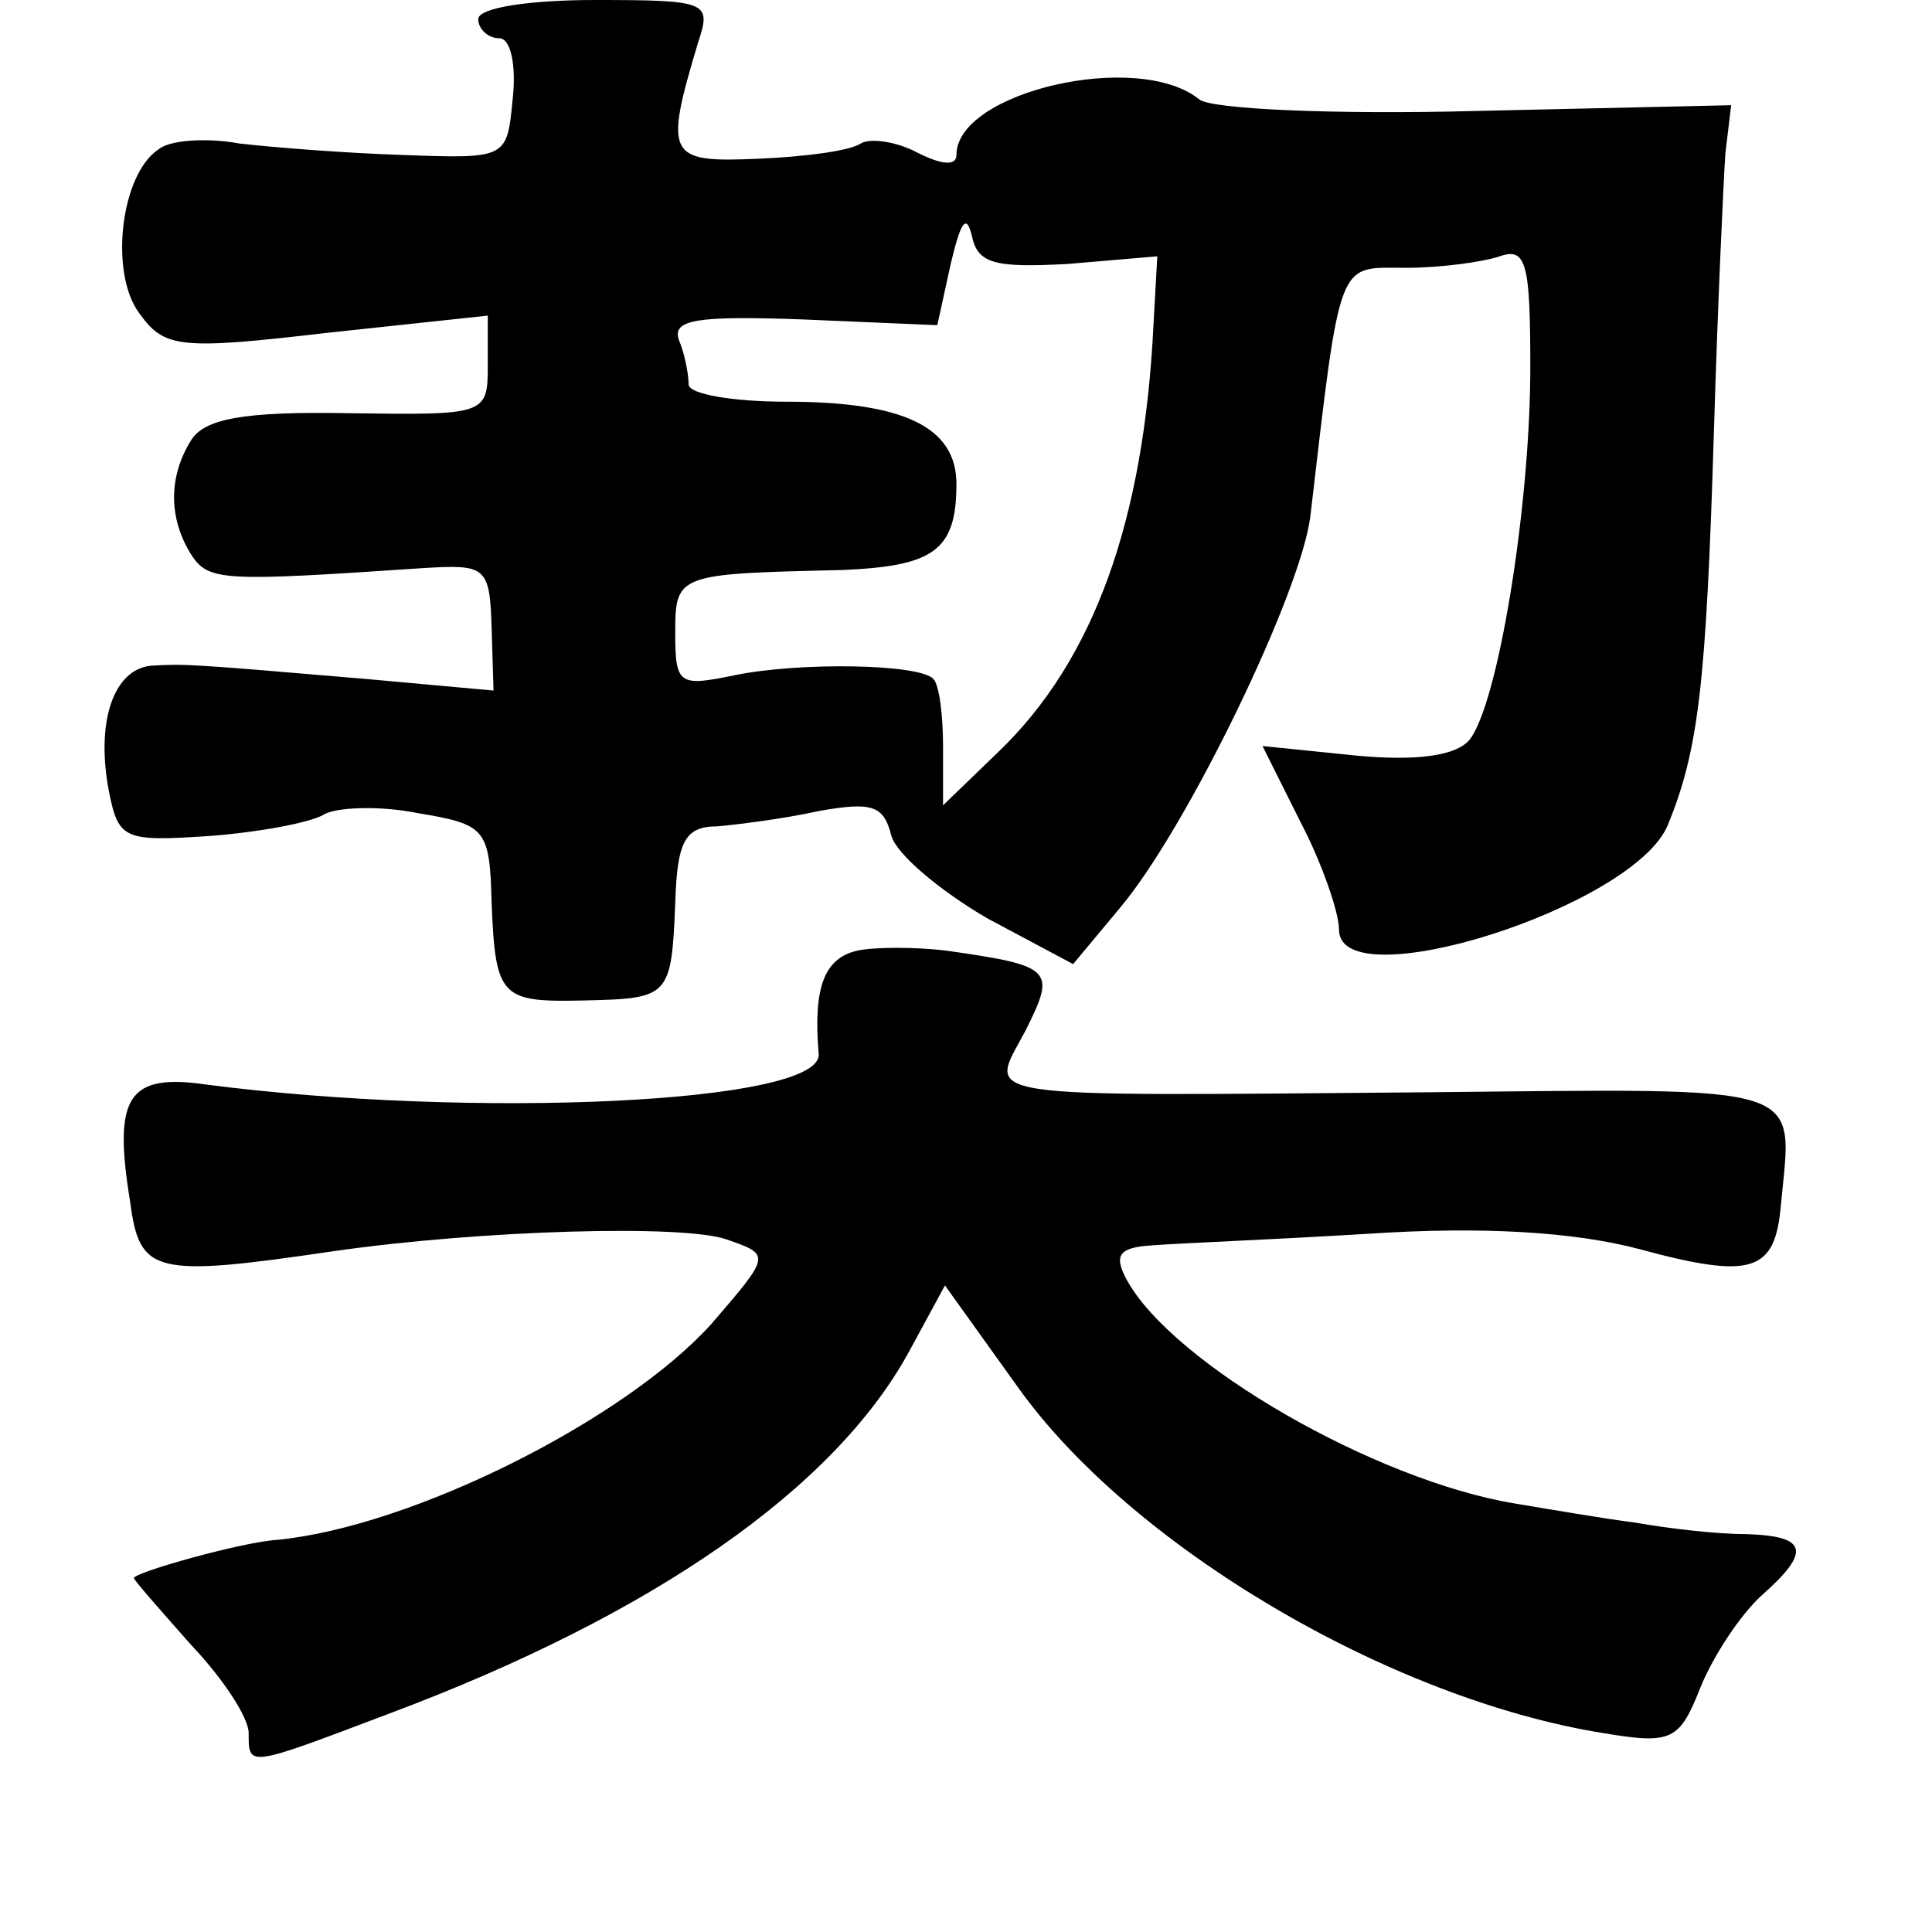 <?xml version="1.0" standalone="no"?>
<!DOCTYPE svg PUBLIC "-//W3C//DTD SVG 20010904//EN"
 "http://www.w3.org/TR/2001/REC-SVG-20010904/DTD/svg10.dtd">
<svg version="1.0" xmlns="http://www.w3.org/2000/svg"
 width="101pt" height="101pt" viewBox="0 0 101 101"
 preserveAspectRatio="xMidYMid meet">
<g transform="translate(0,101) scale(0.1,-0.1)"
fill="#000000" stroke="none">
<path d="M250 1000 c0 -5 5 -10 11 -10 6 0 9 -14 7 -32 -3 -31 -3 -31 -58 -29
-30 1 -68 4 -85 6 -16 3 -36 2 -42 -3 -20 -13 -26 -65 -10 -86 13 -18 21 -19
98 -10 l84 9 0 -26 c0 -26 -1 -26 -73 -25 -55 1 -75 -3 -82 -14 -12 -19 -12
-41 0 -60 9 -14 17 -14 121 -7 33 2 35 1 36 -31 l1 -33 -66 6 c-94 8 -95 8
-113 7 -20 -2 -29 -30 -22 -66 5 -25 8 -26 53 -23 26 2 52 7 59 11 6 4 29 5
49 1 36 -6 38 -8 39 -47 2 -50 5 -52 49 -51 44 1 45 2 47 51 1 32 5 40 22 40
11 1 35 4 53 8 28 5 34 3 38 -13 3 -10 26 -29 50 -43 l45 -24 25 30 c35 42 94
164 99 204 16 137 14 130 50 130 18 0 40 3 49 6 14 5 16 -4 16 -58 0 -73 -17
-177 -32 -195 -7 -8 -27 -11 -59 -8 l-49 5 20 -40 c11 -21 20 -47 20 -56 0
-37 155 12 172 55 16 39 20 74 24 206 2 66 5 131 6 145 l3 25 -133 -3 c-75 -2
-139 1 -145 6 -32 26 -127 4 -127 -29 0 -6 -8 -5 -20 1 -11 6 -25 8 -30 5 -6
-4 -30 -7 -54 -8 -47 -2 -49 1 -31 61 7 21 5 22 -54 22 -34 0 -61 -4 -61 -10z
m308 -128 l47 4 -2 -36 c-5 -102 -31 -175 -81 -223 l-29 -28 0 31 c0 16 -2 32
-5 35 -7 8 -70 9 -104 2 -29 -6 -31 -5 -31 22 0 31 1 31 87 33 48 2 60 10 60
45 0 30 -28 43 -89 43 -28 0 -51 4 -51 9 0 5 -2 16 -5 23 -4 11 9 13 65 11
l70 -3 7 32 c5 21 8 27 11 15 3 -15 12 -17 50 -15z"/>
<path d="M448 513 c-17 -4 -23 -19 -20 -54 2 -26 -181 -34 -320 -16 -41 6 -49
-6 -40 -61 5 -38 12 -40 107 -26 77 11 183 14 205 6 23 -8 23 -8 -8 -44 -45
-50 -156 -106 -227 -113 -18 -1 -75 -17 -75 -20 0 -1 14 -17 30 -35 17 -18 30
-38 30 -46 0 -18 -1 -18 73 10 139 52 233 118 272 189 l19 35 38 -53 c59 -83
194 -163 306 -181 36 -6 40 -4 51 24 7 17 21 38 32 48 26 23 24 31 -8 32 -16
0 -41 3 -58 6 -16 2 -45 7 -63 10 -73 12 -179 73 -203 117 -7 13 -4 17 14 18
12 1 63 3 112 6 60 4 108 1 142 -8 59 -16 71 -12 74 23 6 64 17 61 -183 59
-245 -2 -231 -4 -212 32 16 32 15 34 -41 42 -16 2 -38 2 -47 0z"/>
</g>
</svg>
